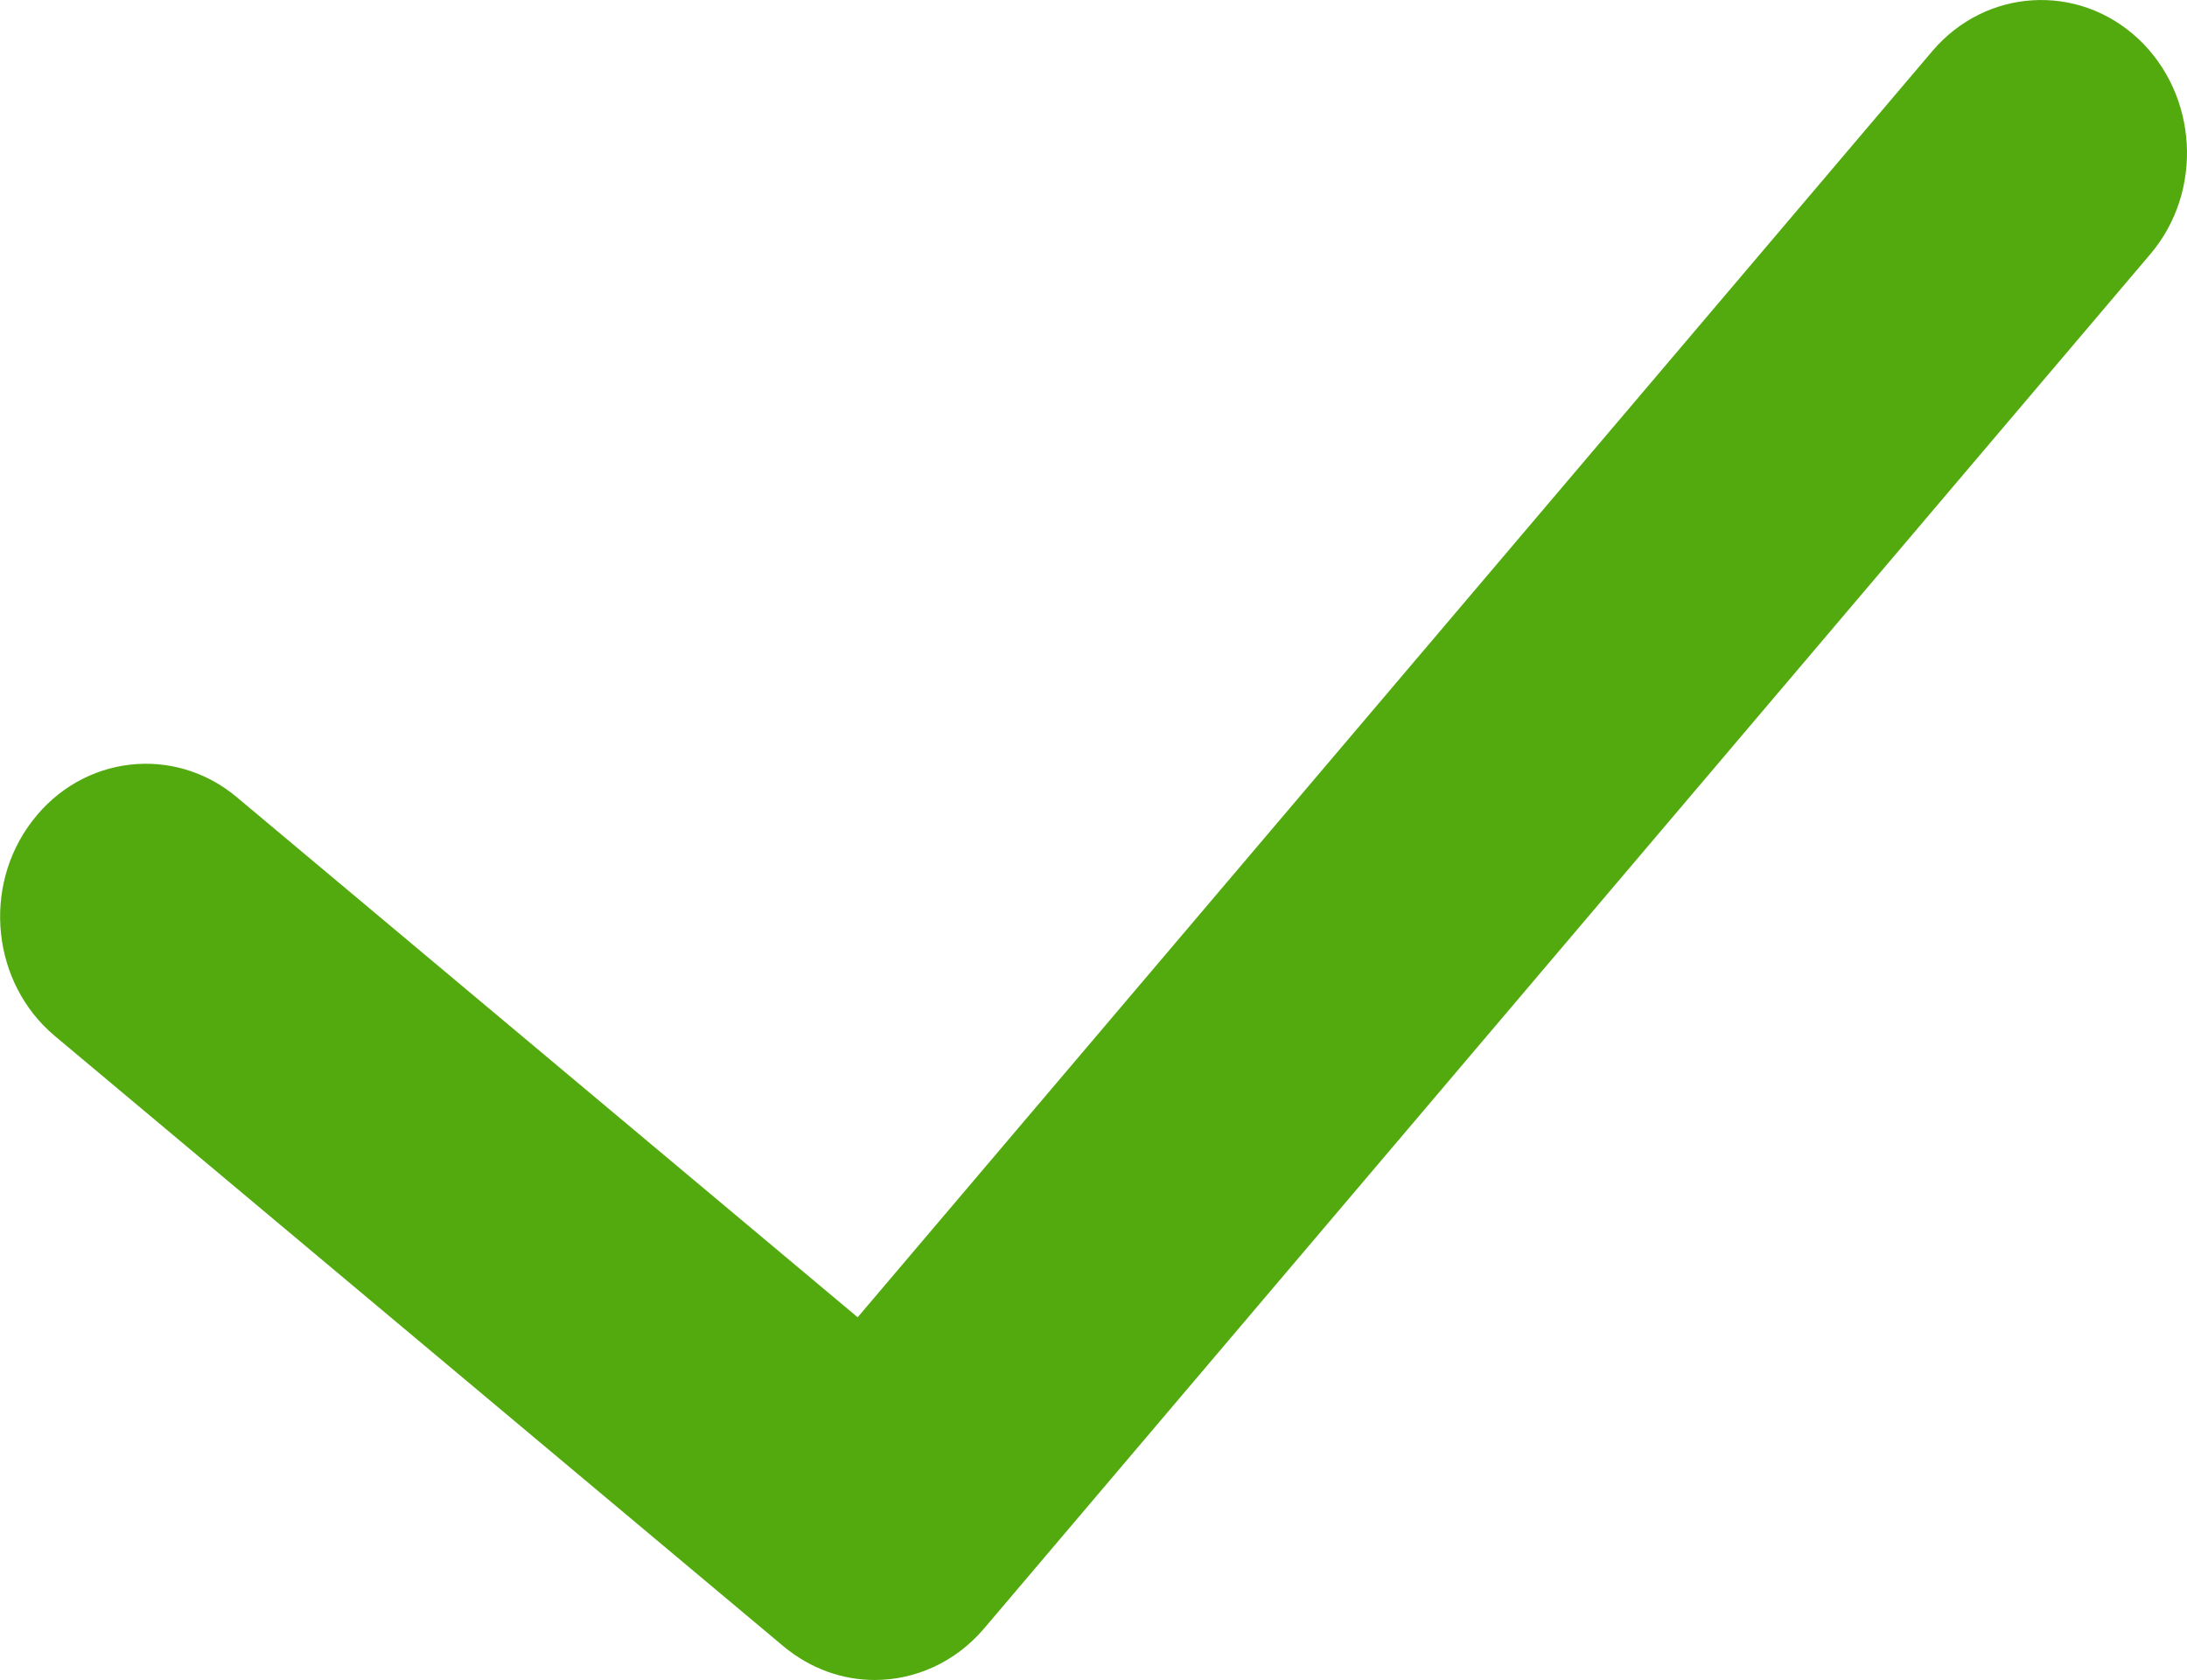 <svg class="img-responsive-SVG check" version="1.1"
	 xmlns="http://www.w3.org/2000/svg" xmlns:xlink="http://www.w3.org/1999/xlink" xmlns:a="http://ns.adobe.com/AdobeSVGViewerExtensions/3.0/"
	 x="0px" y="0px" width="29.602px" height="22.746px" viewBox="0 0 29.602 22.746" enable-background="new 0 0 29.602 22.746"
	 xml:space="preserve" preserveAspectRatio="xMinYMin">
<path fill="#53AA0F" d="M29.103,3.444L13.319,22.05c-0.391,0.459-0.935,0.696-1.48,0.696c-0.433,0-0.867-0.151-1.233-0.455
	l-9.867-8.267c-0.847-0.712-0.987-2.015-0.303-2.907c0.68-0.894,1.923-1.035,2.77-0.323l8.403,7.041L26.154,0.693
	c0.723-0.853,1.971-0.928,2.785-0.171C29.753,1.283,29.829,2.591,29.103,3.444L29.103,3.444z"/>
</svg>
